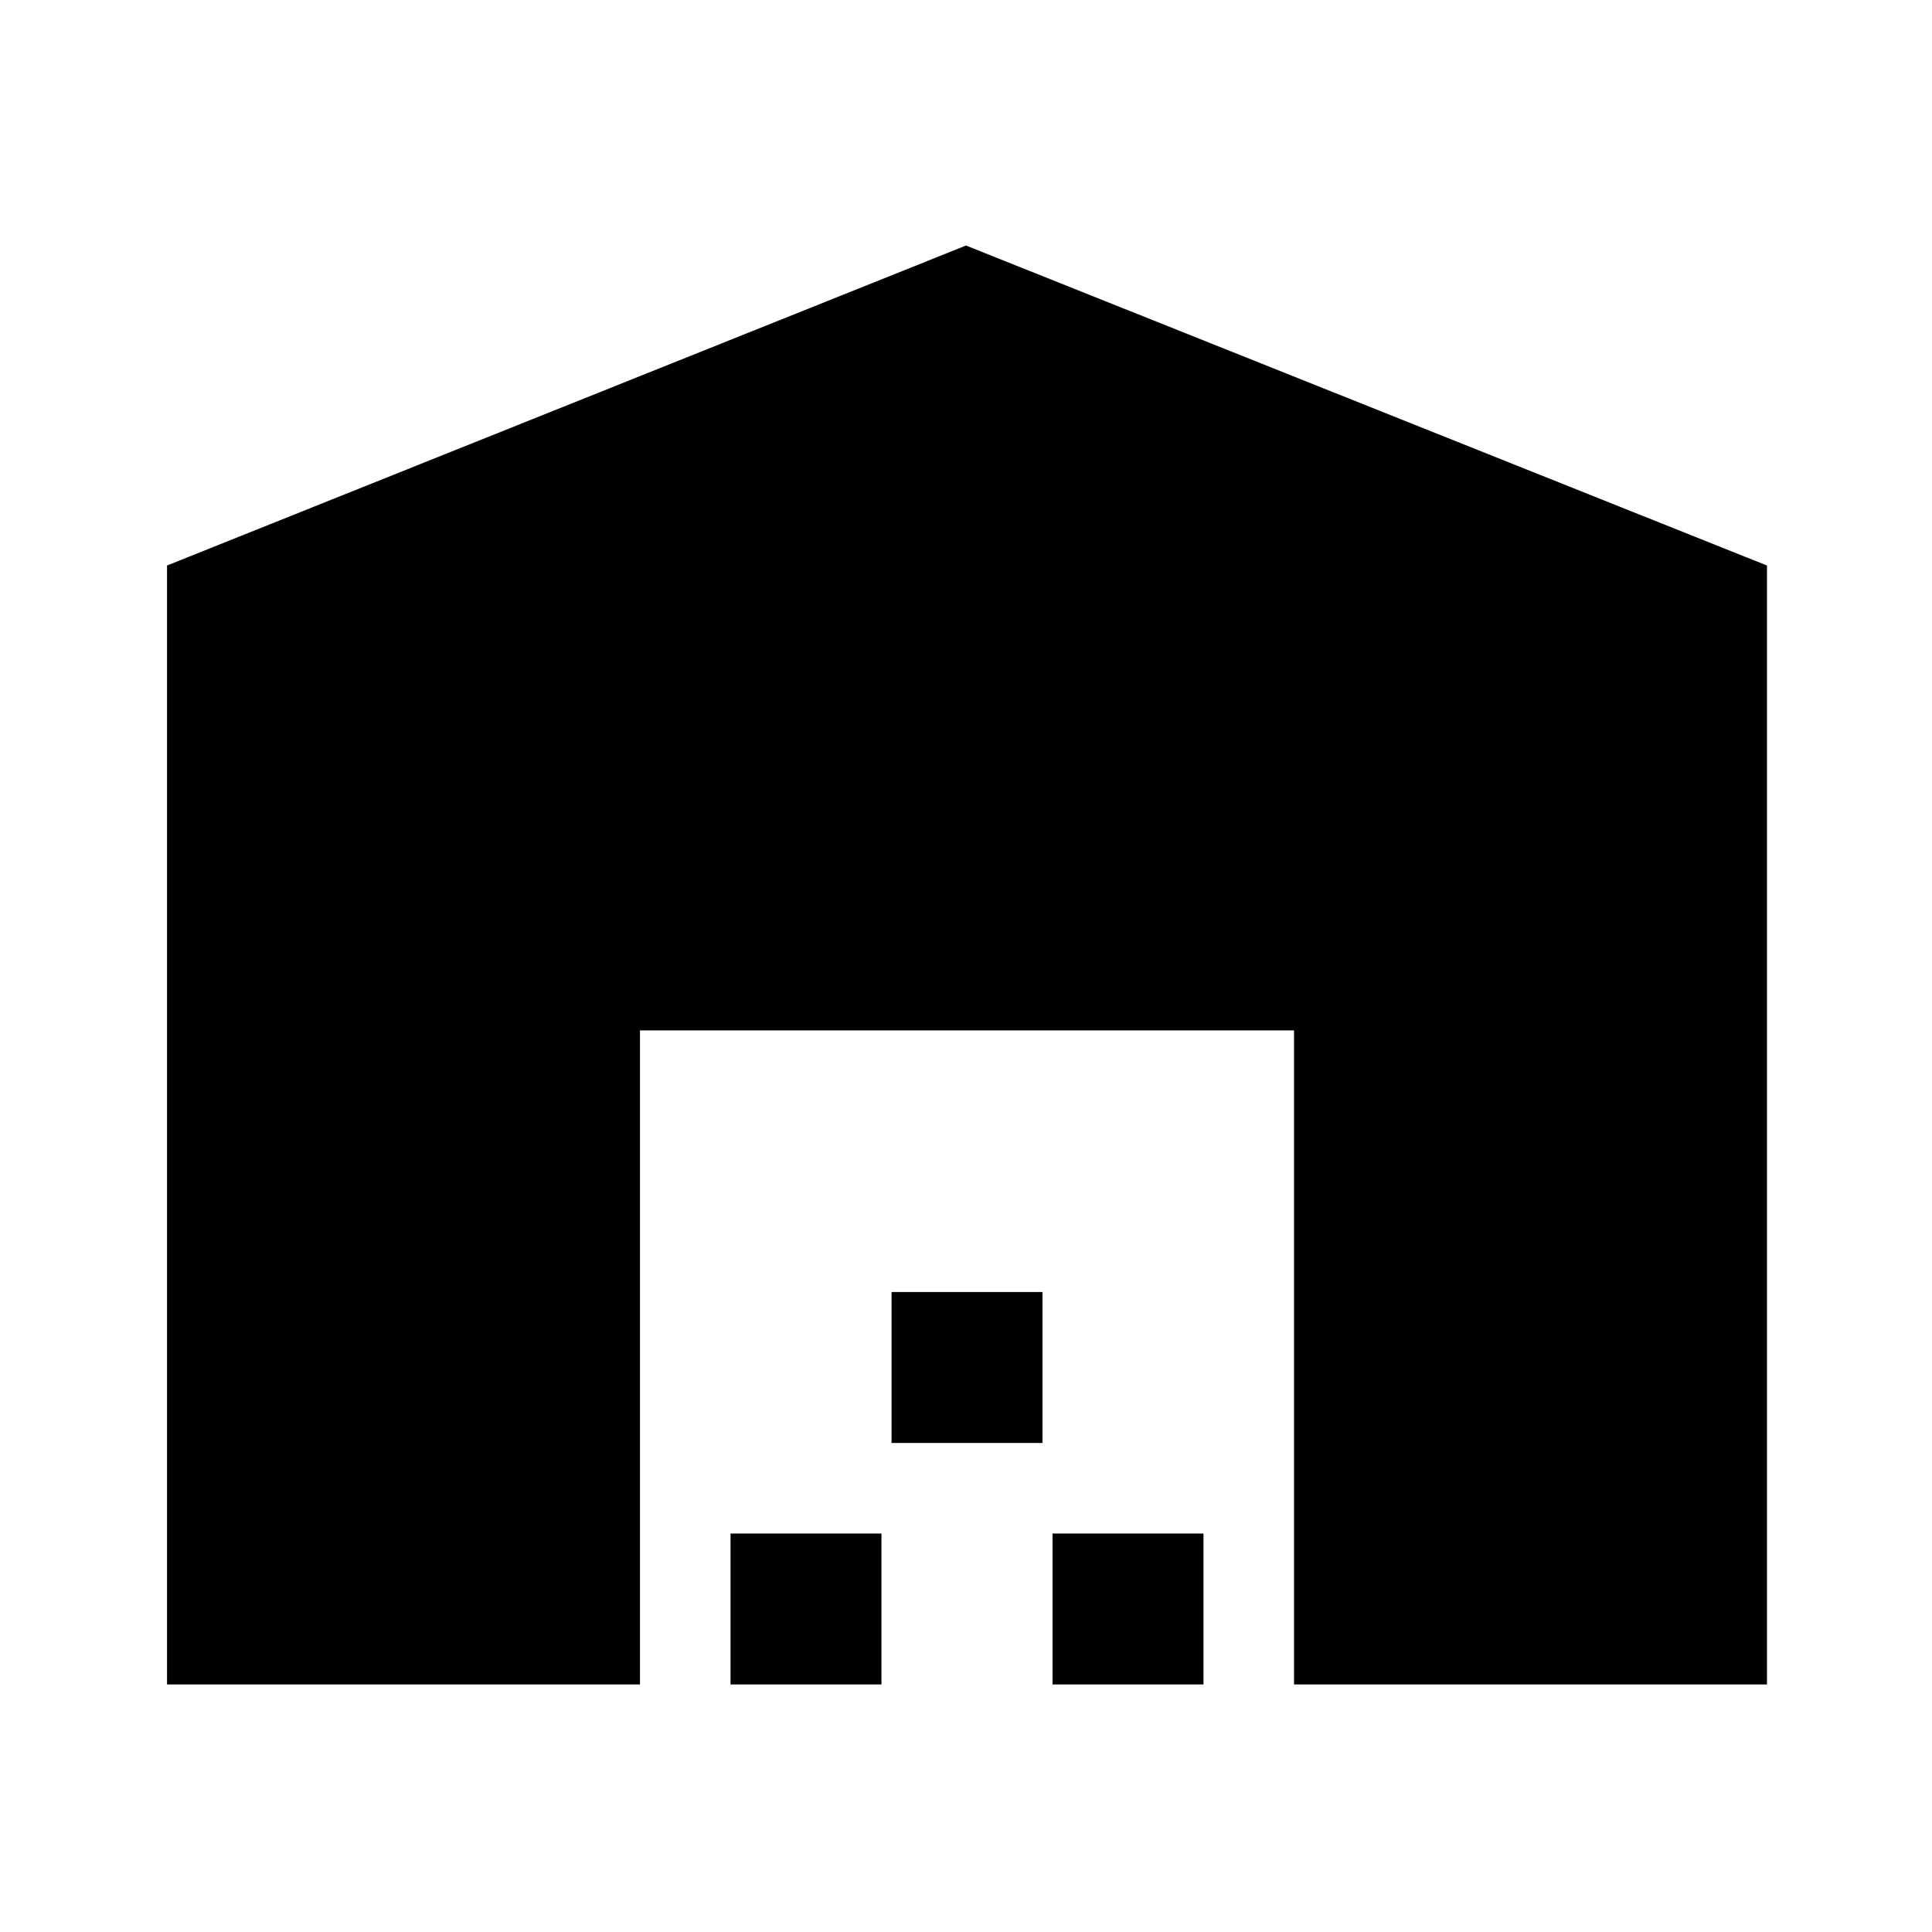 <svg xmlns="http://www.w3.org/2000/svg" height="24" width="24"><path d="M2.075 20.925v-13.9L12 3.05l9.95 3.975v13.9h-5.875V12.8H7.95v8.125Zm7 0V19.05h1.875v1.875Zm2-3V16.05h1.875v1.875Zm2 3V19.05h1.875v1.875Z"/></svg>